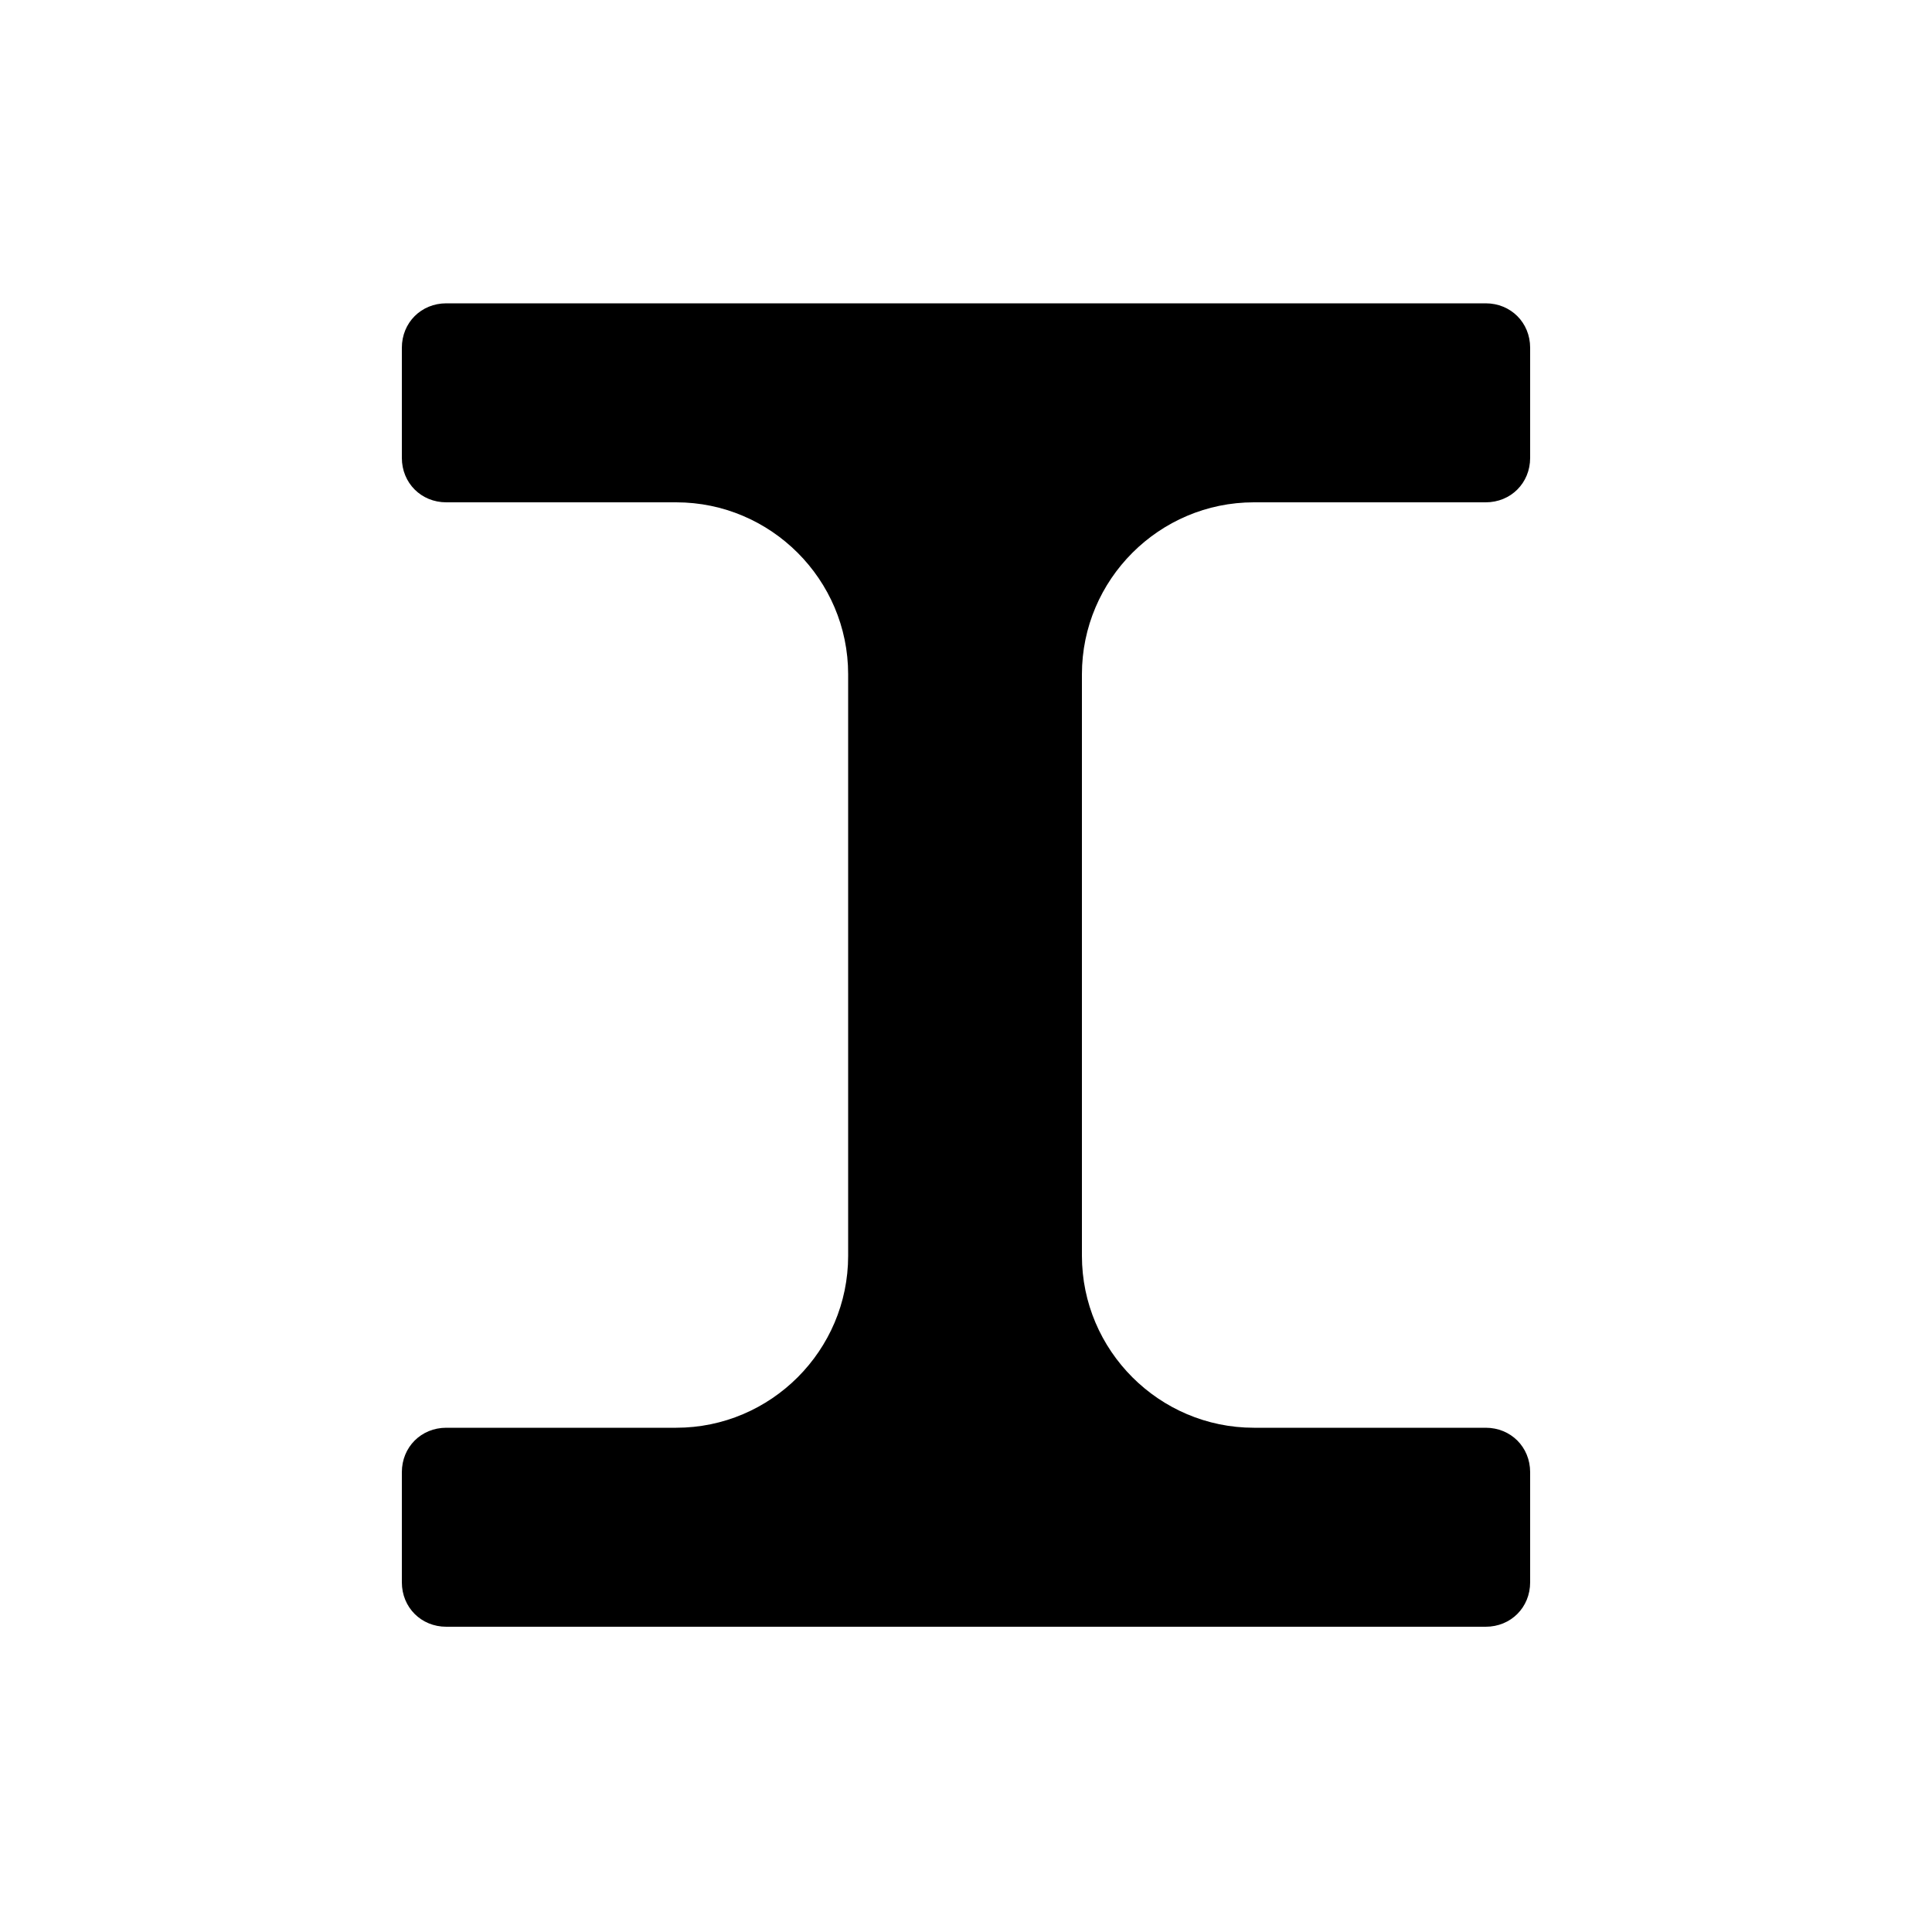 <svg xmlns="http://www.w3.org/2000/svg" viewBox="0 0 100 100">
    <path d="M76.9 26c1.3 0 2.3-1 2.3-2.3V18c0-1.3-1-2.3-2.3-2.3H23.1c-1.3 0-2.3 1-2.3 2.3v5.7c0 1.3 1 2.3 2.3 2.3H35c4.9 0 8.9 4 8.9 8.9V65c0 4.9-4 8.9-8.9 8.9H23.1c-1.3 0-2.3 1-2.3 2.3v5.7c0 1.3 1 2.3 2.3 2.3h53.8c1.3 0 2.3-1 2.3-2.3v-5.7c0-1.3-1-2.3-2.3-2.3h-12c-4.9 0-8.9-4-8.9-8.9V34.9c0-4.9 4-8.9 8.9-8.9h12z"/>
</svg>
